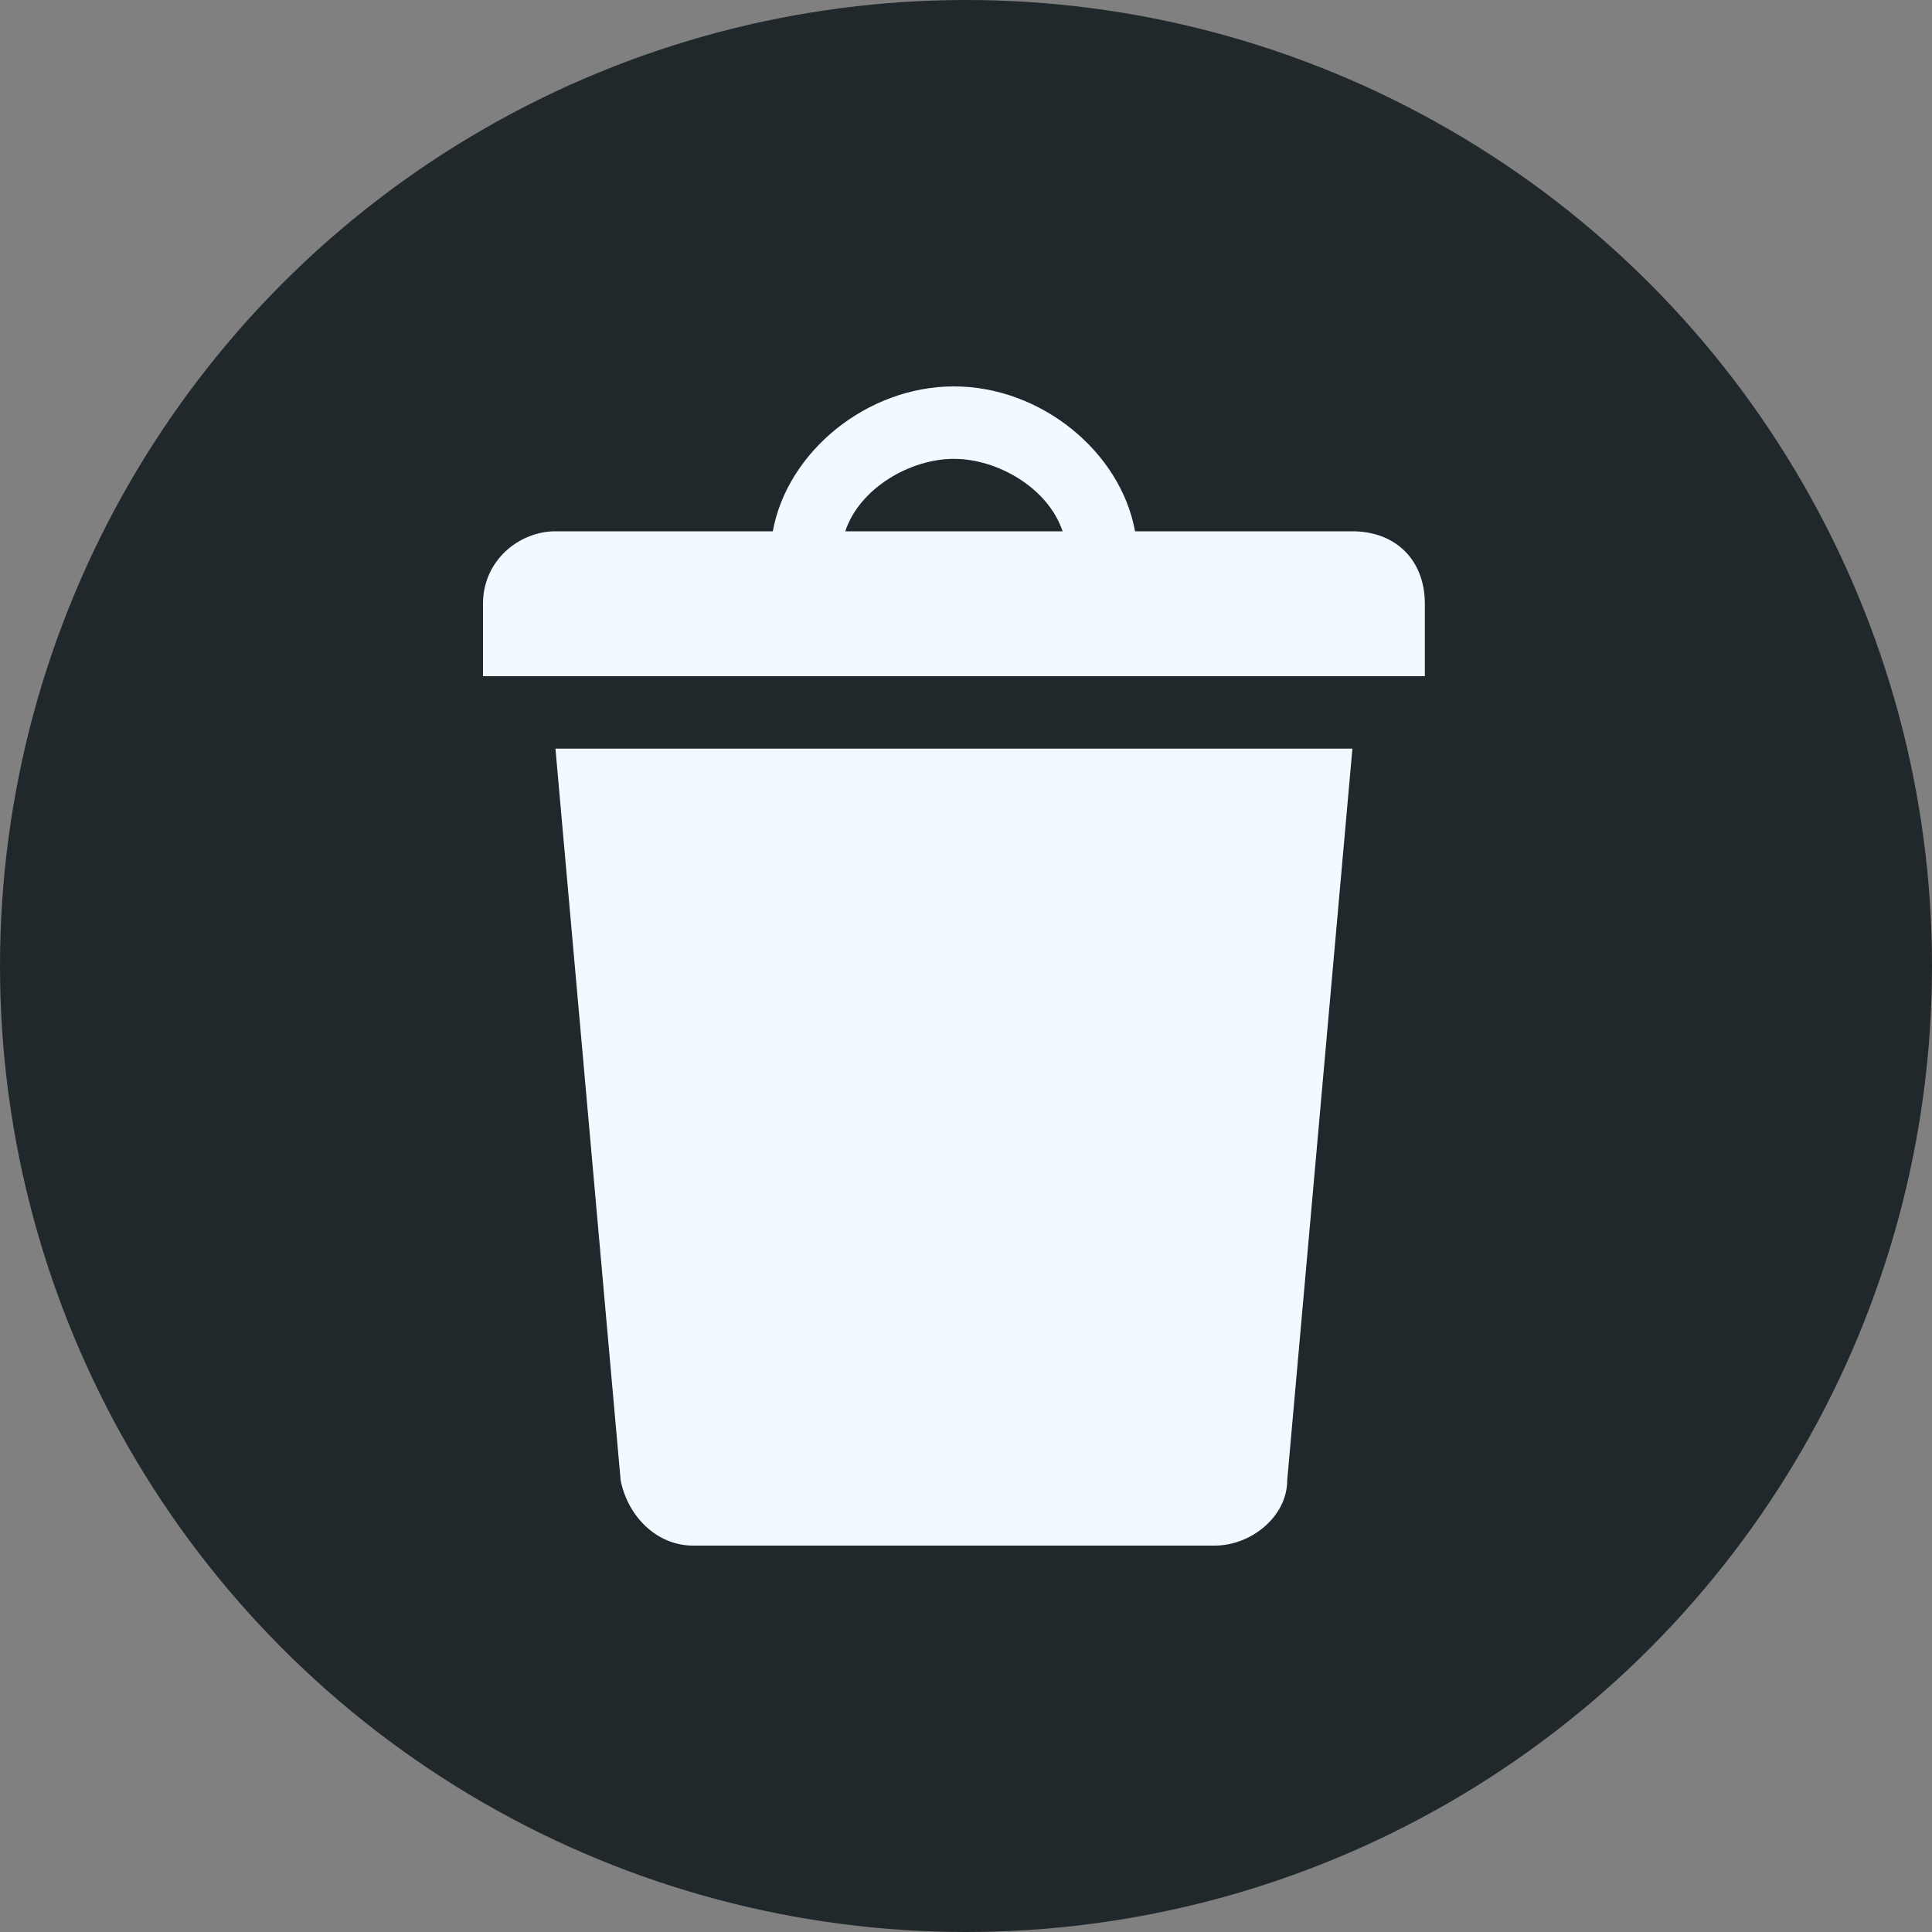 <svg width="20" height="20" viewBox="0 0 20 20" fill="none" xmlns="http://www.w3.org/2000/svg">
<rect x="0" y="0" width="20" height="20" fill="#808080" stroke="none"/>
<circle cx="10" cy="10" r="10" fill="#21282C"/>
<path d="M11.75 5.5H14C14.45 5.5 14.75 5.8 14.75 6.25V7H5V6.25C5 5.8 5.375 5.5 5.75 5.5H8C8.15 4.675 8.975 4 9.875 4C10.775 4 11.6 4.675 11.75 5.5ZM8.75 5.5H11C10.85 5.05 10.325 4.75 9.875 4.75C9.425 4.75 8.9 5.05 8.75 5.5ZM5.75 7.75H14L13.325 15.325C13.325 15.7 12.95 16 12.575 16H7.175C6.8 16 6.5 15.7 6.425 15.325L5.75 7.75Z" fill="#F2FAFF"/>
</svg>
